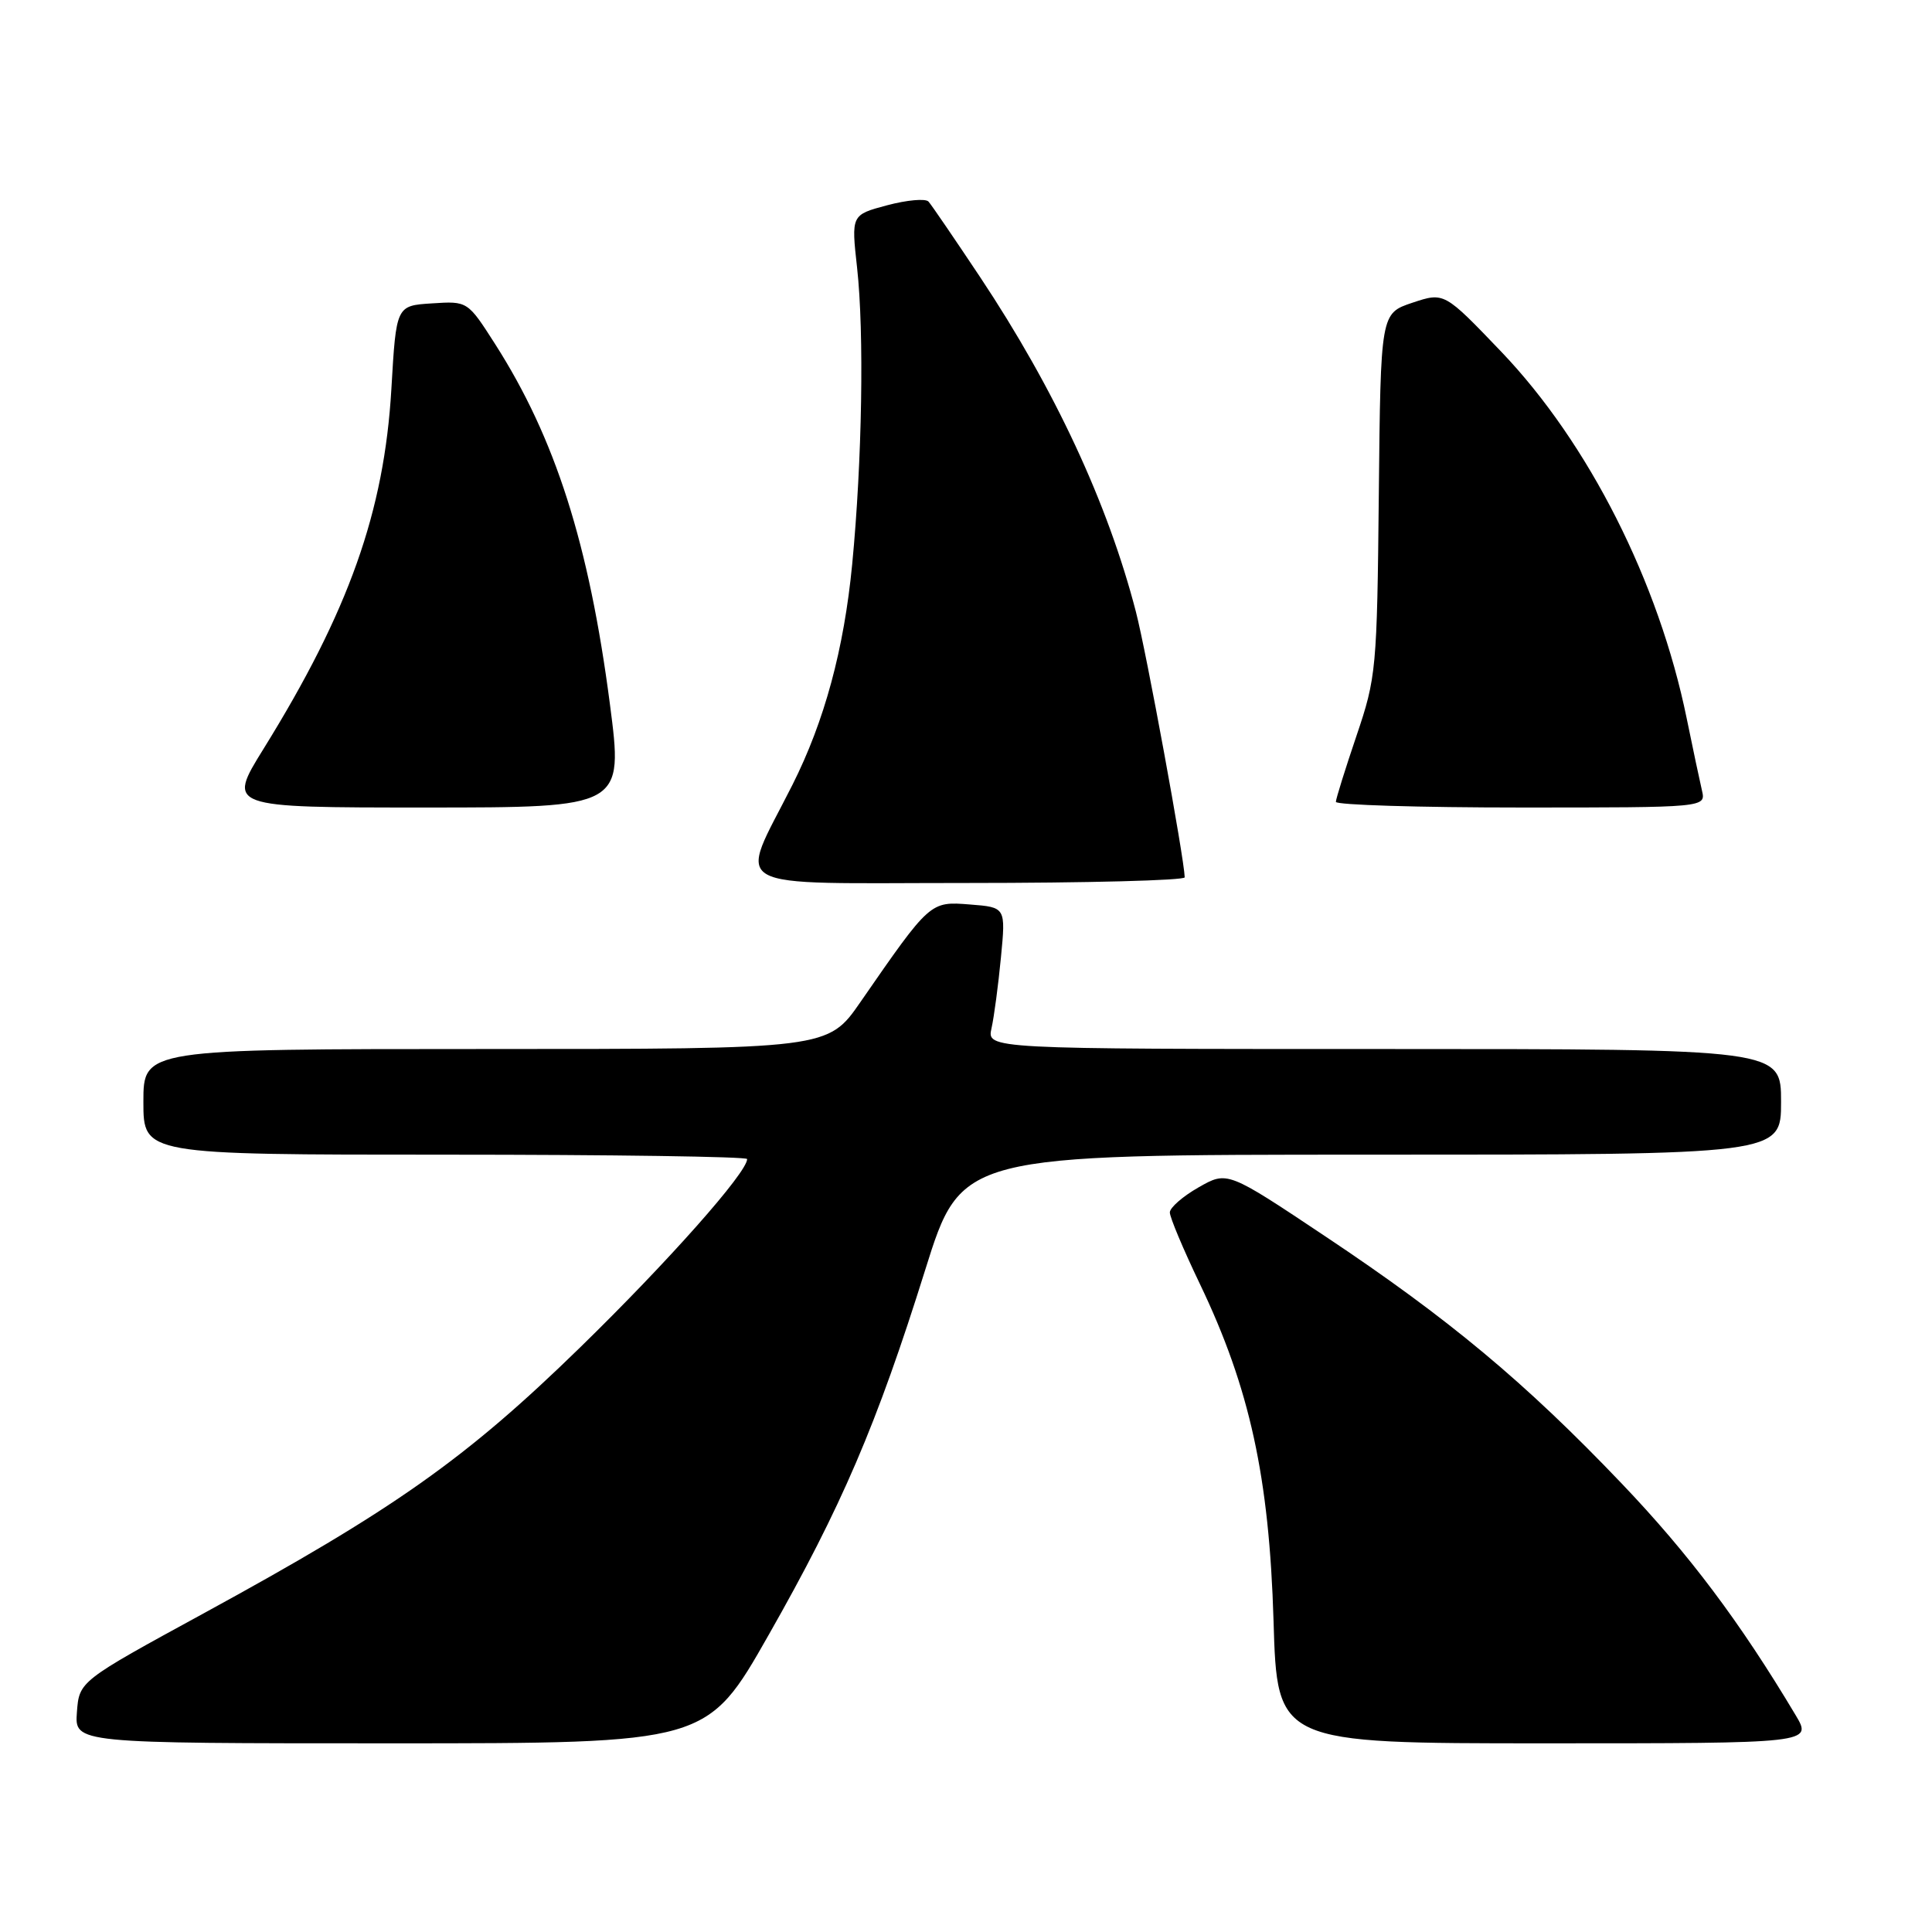 <?xml version="1.0" encoding="UTF-8" standalone="no"?>
<!DOCTYPE svg PUBLIC "-//W3C//DTD SVG 1.1//EN" "http://www.w3.org/Graphics/SVG/1.1/DTD/svg11.dtd" >
<svg xmlns="http://www.w3.org/2000/svg" xmlns:xlink="http://www.w3.org/1999/xlink" version="1.1" viewBox="0 0 256 256">
 <g >
 <path fill="currentColor"
d=" M 101.85 216.64 C 111.53 199.61 116.16 188.82 122.60 168.25 C 127.38 153.00 127.38 153.00 181.69 153.00 C 236.00 153.00 236.00 153.00 236.00 146.00 C 236.00 139.00 236.00 139.00 183.38 139.00 C 130.77 139.00 130.77 139.00 131.38 136.25 C 131.72 134.74 132.28 130.51 132.63 126.86 C 133.27 120.22 133.27 120.22 128.53 119.85 C 123.24 119.43 123.27 119.40 114.03 132.75 C 109.71 139.00 109.71 139.00 64.36 139.00 C 19.00 139.00 19.00 139.00 19.00 146.00 C 19.00 153.00 19.00 153.00 59.00 153.00 C 81.00 153.00 99.00 153.26 99.00 153.58 C 99.00 155.36 88.53 167.17 76.87 178.54 C 61.72 193.31 52.27 199.98 27.00 213.77 C 10.50 222.77 10.50 222.77 10.19 226.88 C 9.89 231.00 9.89 231.00 51.79 231.00 C 93.69 231.00 93.69 231.00 101.85 216.64 Z  M 237.92 227.25 C 230.57 214.93 223.78 205.89 214.86 196.55 C 202.08 183.16 192.00 174.75 175.62 163.83 C 162.63 155.16 162.63 155.16 158.82 157.33 C 156.73 158.52 155.01 160.02 155.01 160.65 C 155.00 161.29 156.80 165.56 159.00 170.15 C 165.60 183.92 168.18 195.74 168.75 214.75 C 169.23 231.00 169.23 231.00 204.70 231.00 C 240.16 231.00 240.16 231.00 237.92 227.25 Z  M 156.98 116.25 C 156.92 113.73 151.89 86.35 150.51 81.05 C 146.78 66.66 139.74 51.55 129.84 36.67 C 126.48 31.63 123.42 27.14 123.03 26.71 C 122.64 26.28 120.18 26.50 117.55 27.20 C 112.79 28.47 112.79 28.47 113.57 35.49 C 114.52 44.09 114.24 61.06 112.92 74.76 C 111.83 86.03 109.25 95.56 105.00 104.00 C 97.80 118.30 95.49 117.00 128.05 117.00 C 143.97 117.00 156.99 116.66 156.98 116.25 Z  M 80.81 93.25 C 78.04 72.04 73.58 58.07 65.60 45.58 C 61.96 39.89 61.96 39.89 57.23 40.20 C 52.50 40.50 52.50 40.50 51.86 51.53 C 50.91 67.80 46.22 81.00 34.91 99.24 C 30.10 107.00 30.10 107.00 56.35 107.00 C 82.60 107.00 82.60 107.00 80.81 93.25 Z  M 225.52 104.75 C 225.23 103.51 224.32 99.22 223.50 95.21 C 219.80 77.10 210.50 58.72 198.94 46.62 C 191.37 38.71 191.37 38.71 187.16 40.11 C 182.94 41.52 182.94 41.52 182.70 65.51 C 182.47 88.65 182.36 89.78 179.74 97.50 C 178.25 101.90 177.02 105.84 177.01 106.25 C 177.01 106.66 188.03 107.00 201.52 107.00 C 226.04 107.00 226.04 107.00 225.52 104.75 Z "/>
</g>
</svg>